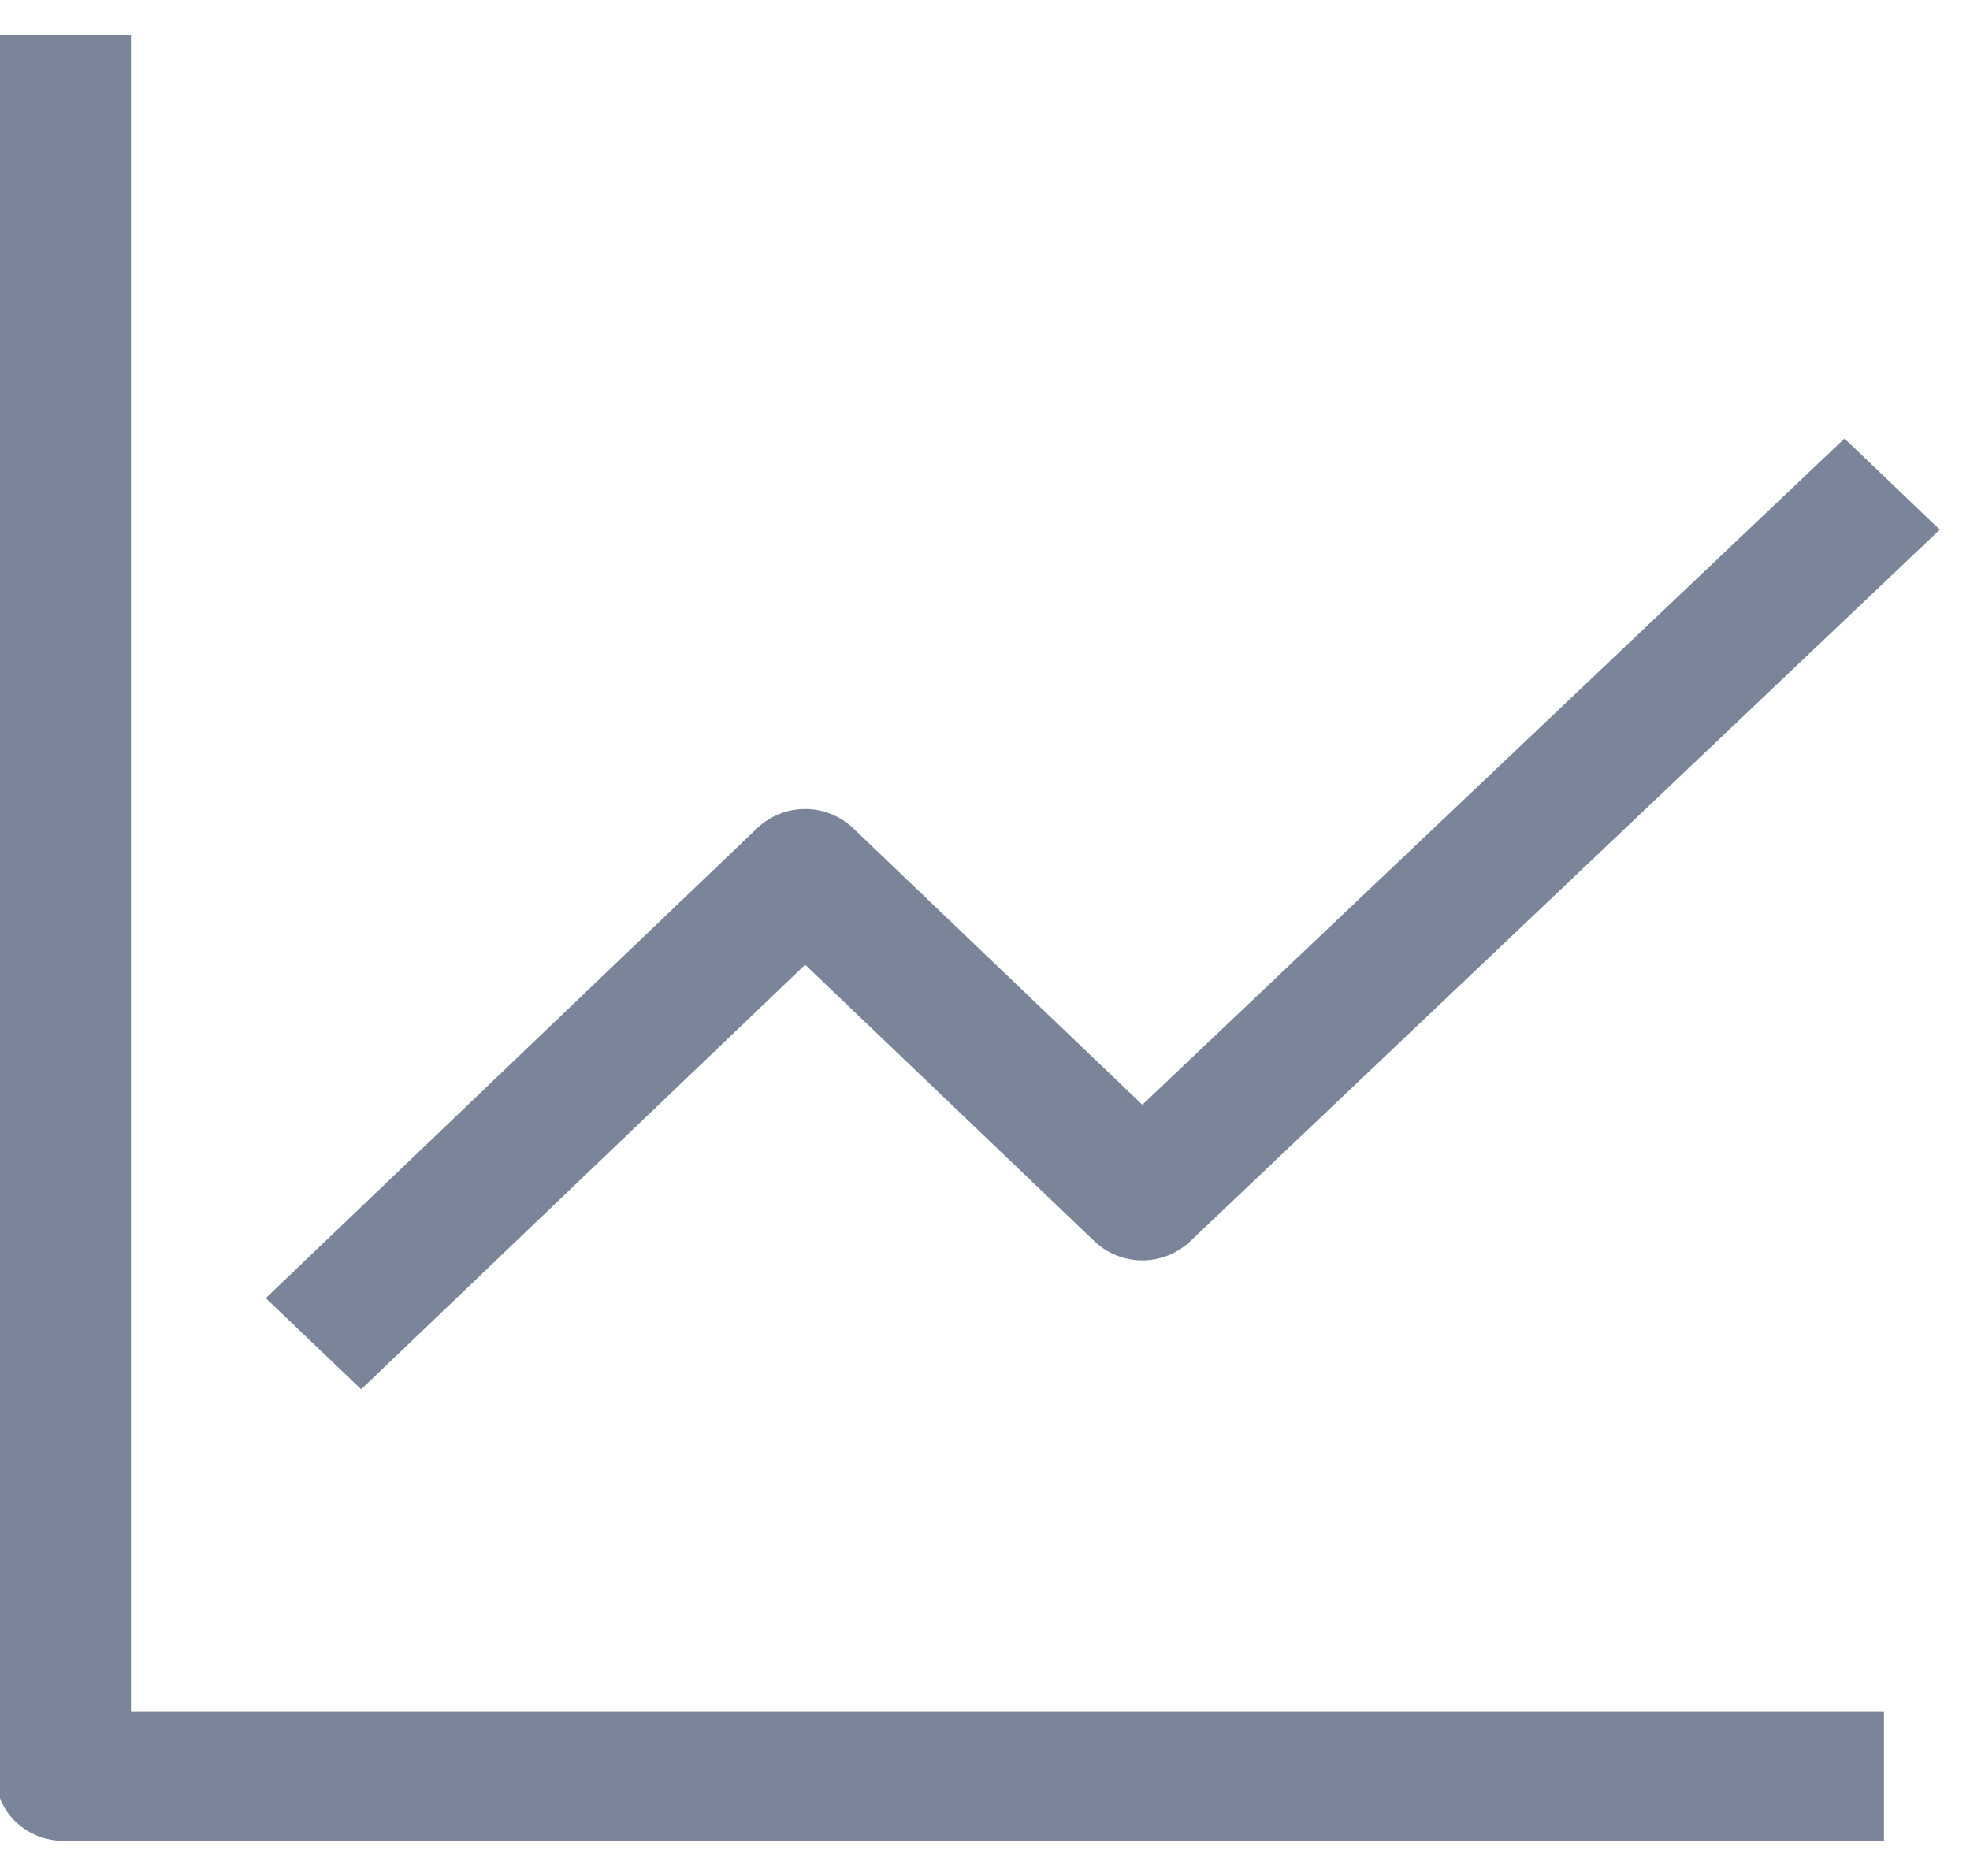 <svg xmlns="http://www.w3.org/2000/svg" width="21" height="20" viewBox="0 0 21 20"><g><g><path fill="#7a8599" d="M19.662 4.675l-7.485 7.103-3.086-2.952a.742.742 0 0 0-1.016 0L2.833 13.84l1.017.972 4.733-4.527 3.086 2.951a.742.742 0 0 0 1.016 0l7.993-7.589zM1.396.375H-.042v18.563c0 .38.322.687.72.687h19.405V18.25H1.396z"/></g></g></svg>